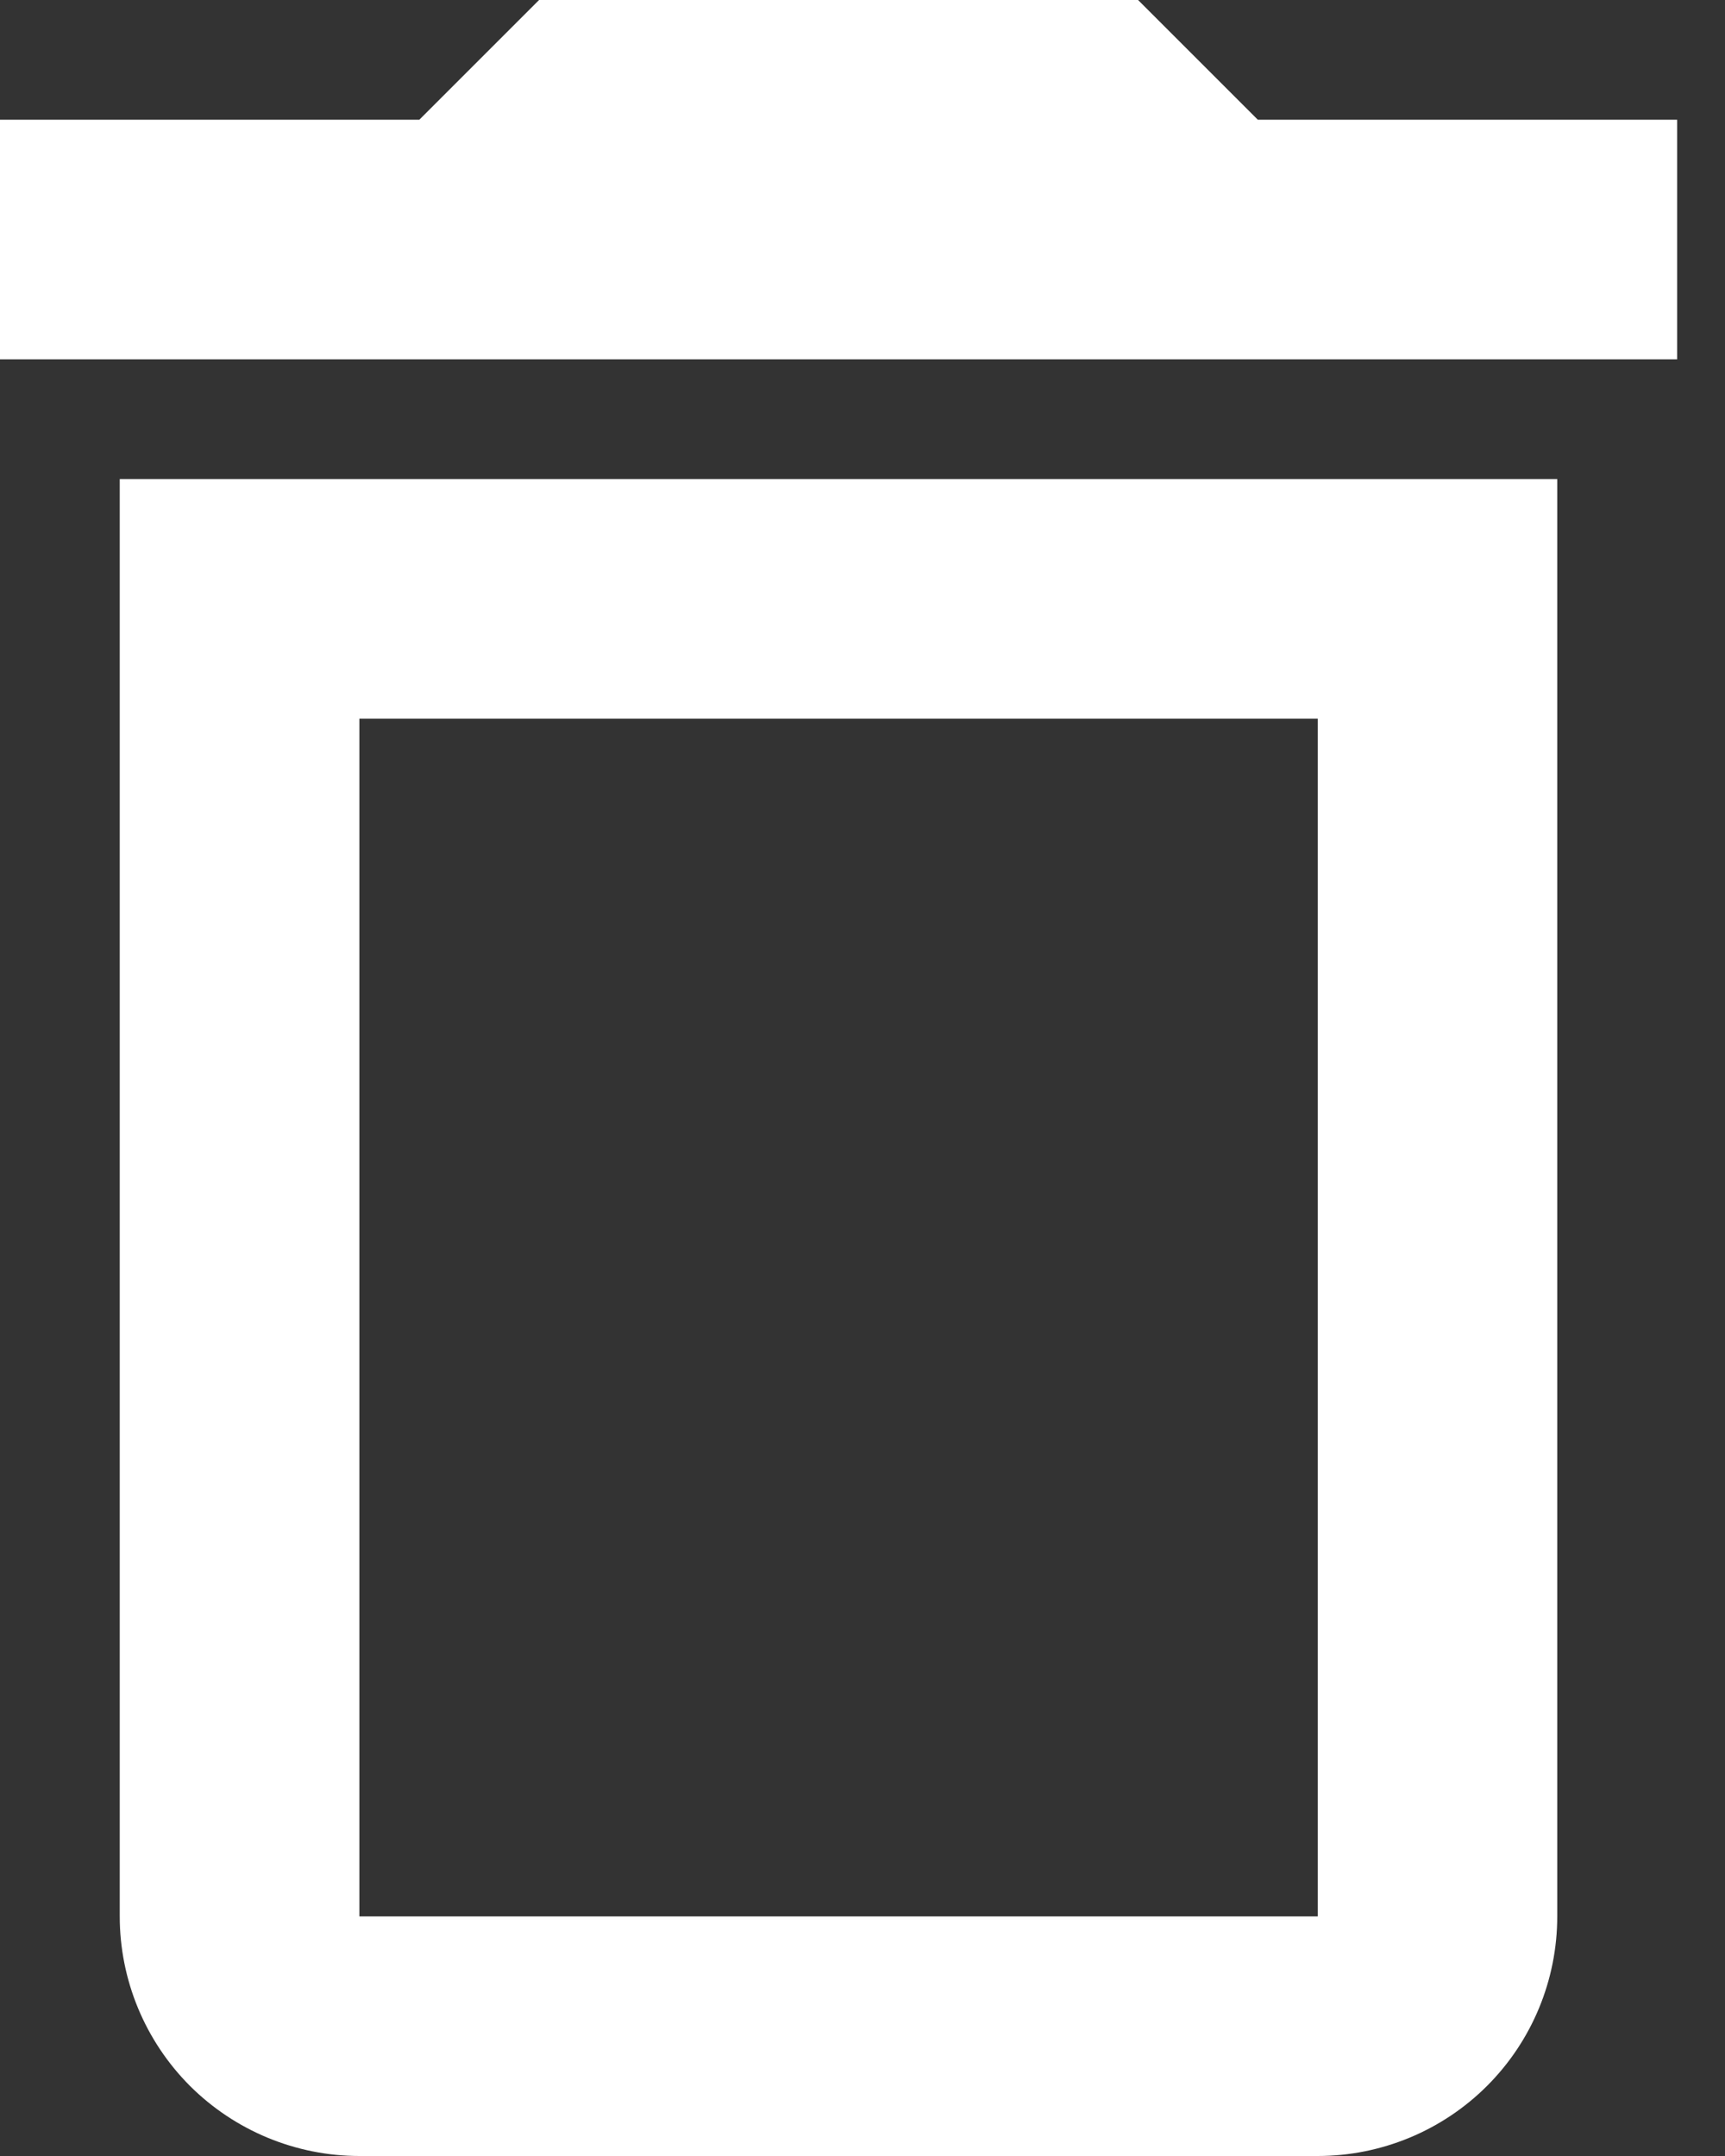 <svg width="12" height="15" viewBox="0 0 12 15" fill="none" xmlns="http://www.w3.org/2000/svg">
<rect x="0" y="0" width="12" height="15" fill="#333333" stroke="none"/>
<path d="M0.833 13.333C0.833 13.775 1.009 14.199 1.321 14.512C1.634 14.824 2.058 15 2.5 15H9.167C9.609 15 10.033 14.824 10.345 14.512C10.658 14.199 10.833 13.775 10.833 13.333V3.333H0.833V13.333ZM2.5 5H9.167V13.333H2.5V5ZM8.75 0.833L7.917 0H3.75L2.917 0.833H0V2.5H11.667V0.833H8.75Z" fill="white"/>
</svg>
